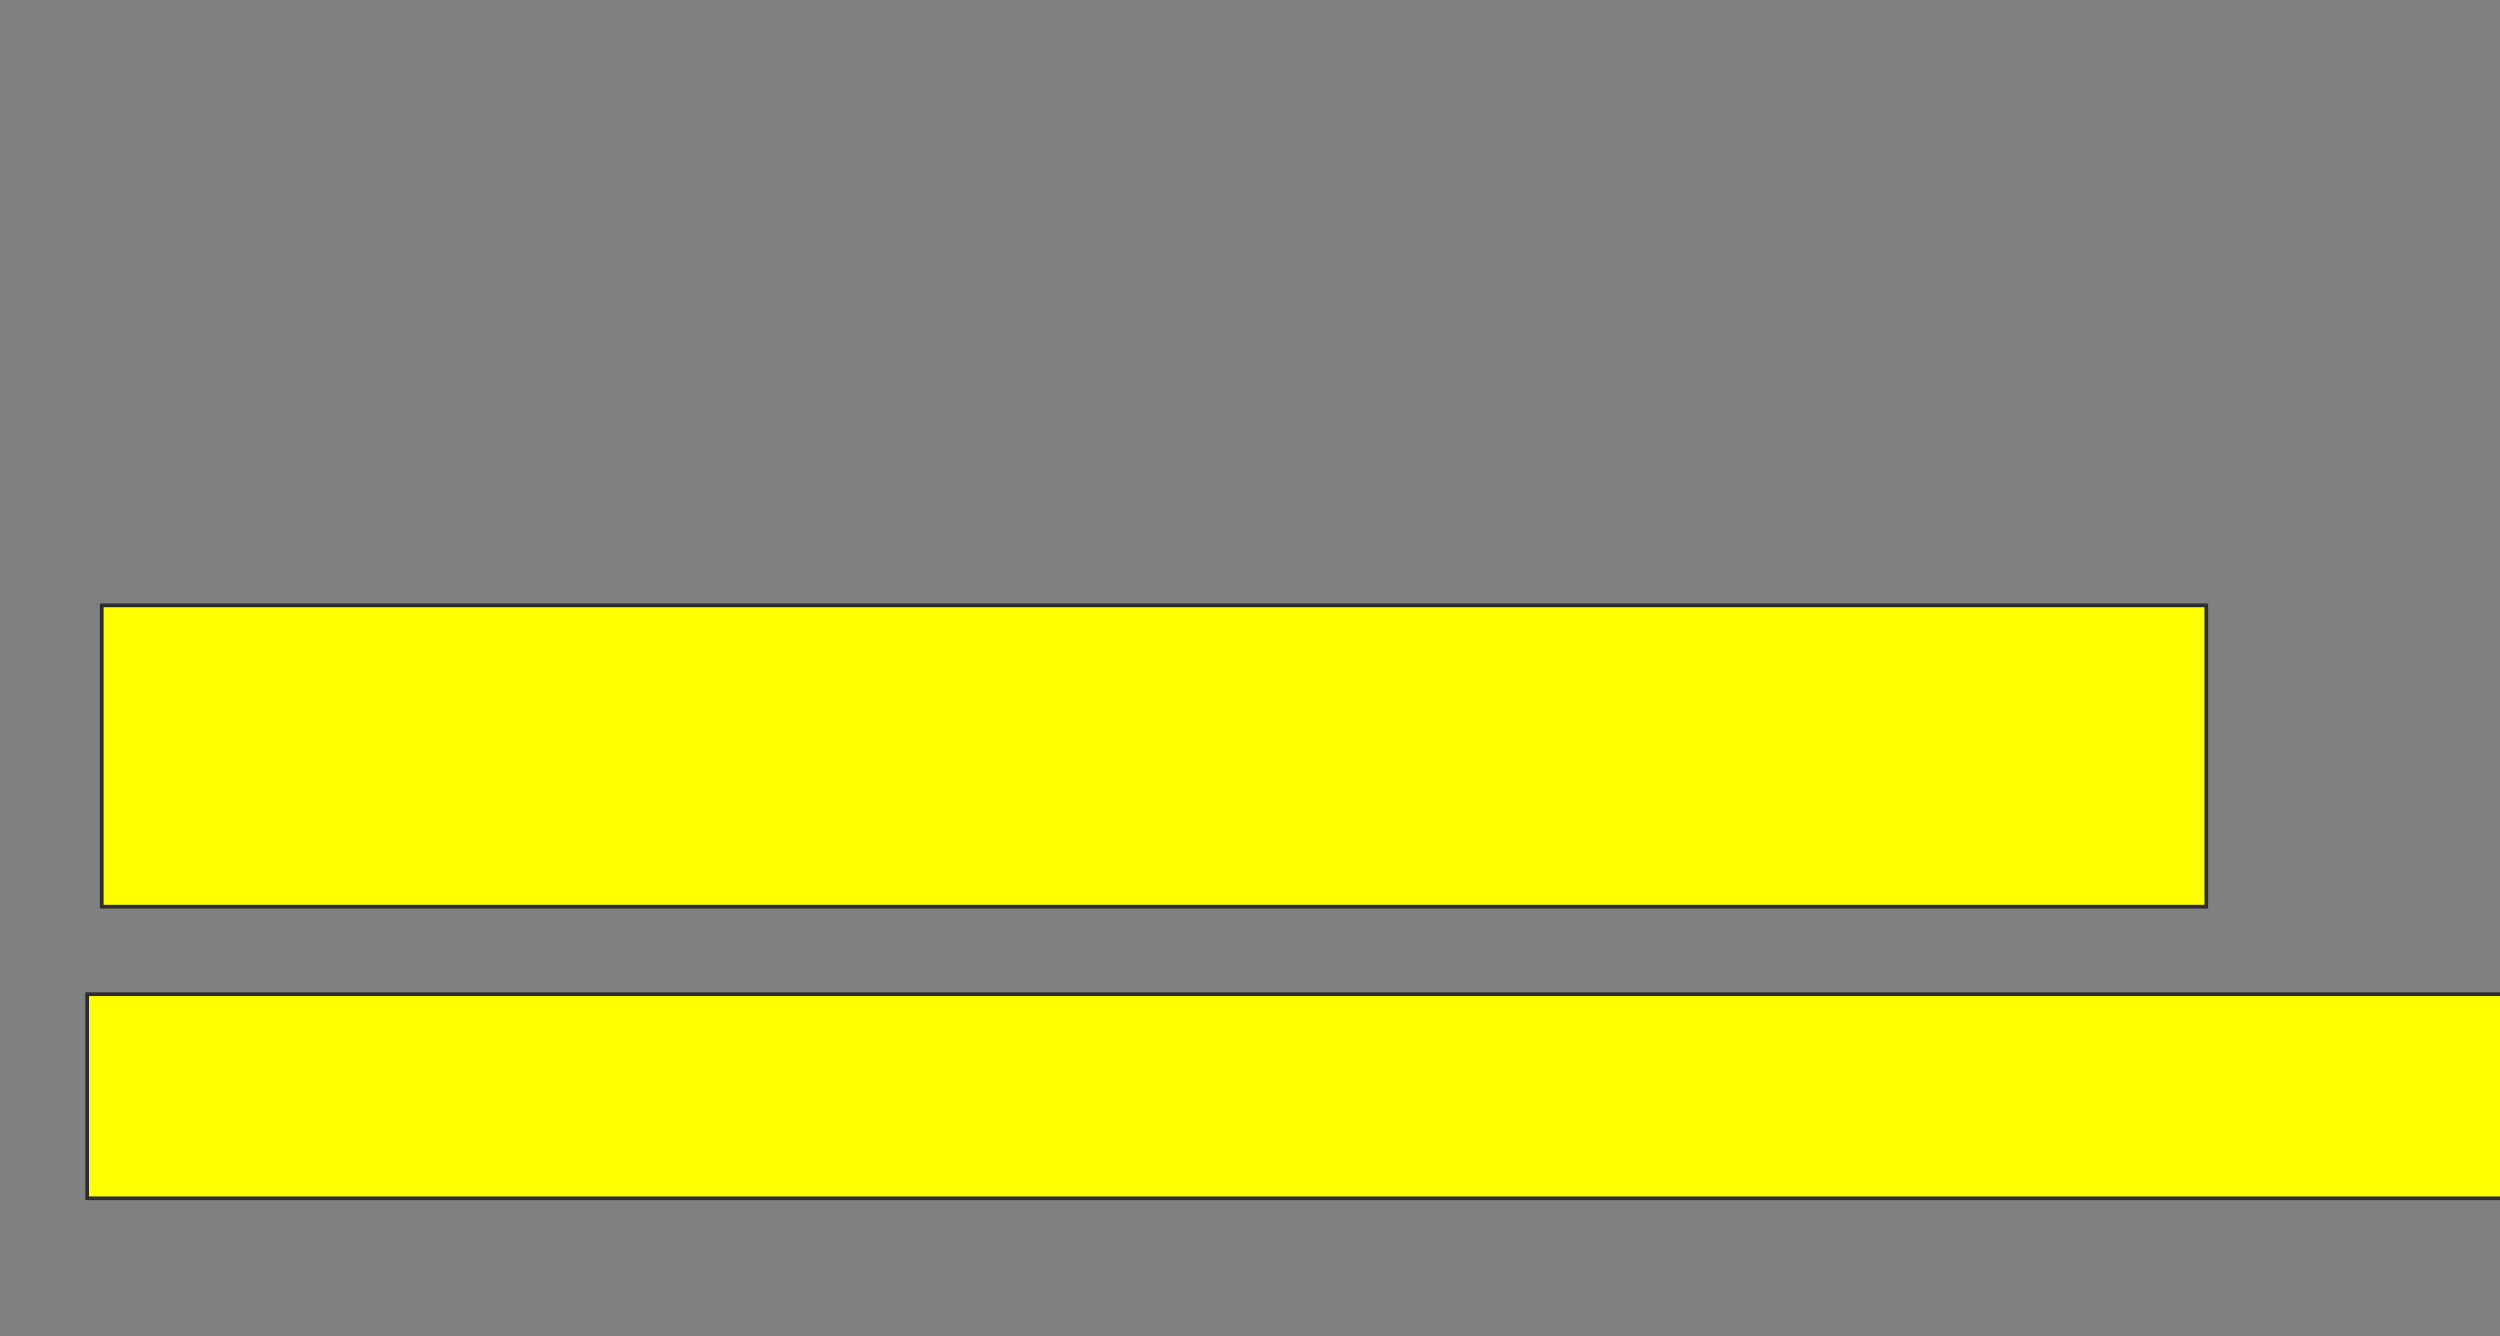 <svg xmlns="http://www.w3.org/2000/svg" width="668" height="357">
 <rect width="100%" height="100%" fill="#808080" stroke="none"/>
 <!-- Created with Image Occlusion Enhanced -->
 <g>
  <title>Labels</title>
 </g>
 <g>
  <title>Masks</title>
  <rect id="823dd7403a8042819cca31a228737192-oa-1" height="80.519" width="562.338" y="161.747" x="27.185" stroke="#2D2D2D" fill="#ffff00"/>
  <rect id="823dd7403a8042819cca31a228737192-oa-2" height="54.545" width="649.351" y="265.643" x="23.289" stroke="#2D2D2D" fill="#ffff00"/>
 </g>
</svg>